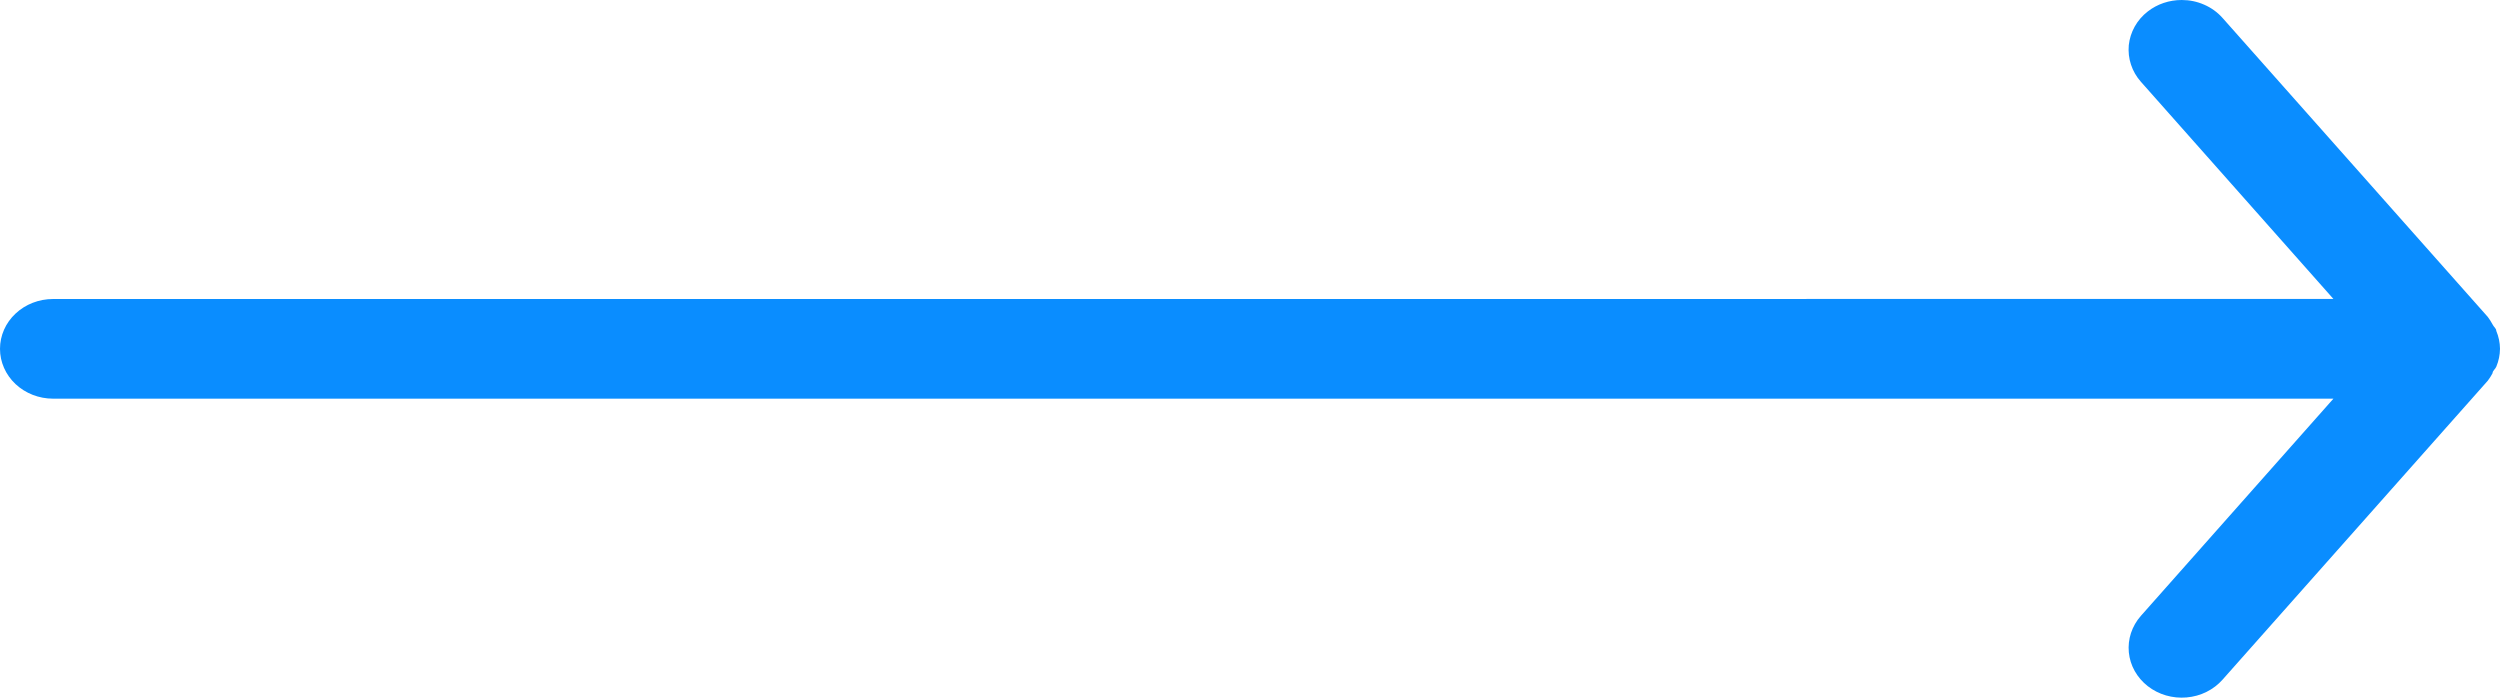 <svg width="43" height="12" viewBox="0 0 43 12" fill="#0A8DFF" xmlns="http://www.w3.org/2000/svg">
<path d="M0.912 6.857L40.135 6.857L36.823 10.593C36.746 10.68 36.689 10.78 36.653 10.888C36.618 10.995 36.605 11.108 36.616 11.221C36.638 11.447 36.755 11.656 36.942 11.802C37.128 11.947 37.368 12.017 37.609 11.996C37.851 11.976 38.073 11.865 38.228 11.69L42.79 6.548C42.821 6.507 42.848 6.464 42.872 6.419C42.872 6.377 42.918 6.351 42.936 6.308C42.977 6.21 42.999 6.105 43 5.999C42.999 5.894 42.977 5.789 42.936 5.691C42.936 5.648 42.891 5.622 42.872 5.58C42.848 5.535 42.821 5.492 42.79 5.451L38.228 0.309C38.142 0.212 38.035 0.134 37.913 0.081C37.792 0.027 37.66 -0 37.526 1.6373e-06C37.312 -0 37.106 0.069 36.942 0.197C36.849 0.269 36.773 0.357 36.717 0.457C36.661 0.557 36.627 0.666 36.615 0.778C36.605 0.89 36.617 1.004 36.653 1.111C36.688 1.219 36.746 1.319 36.823 1.406L40.135 5.142L0.912 5.143C0.67 5.143 0.438 5.233 0.267 5.394C0.096 5.554 0 5.772 0 6C0 6.227 0.096 6.445 0.267 6.606C0.438 6.766 0.67 6.857 0.912 6.857Z"/>
</svg>
